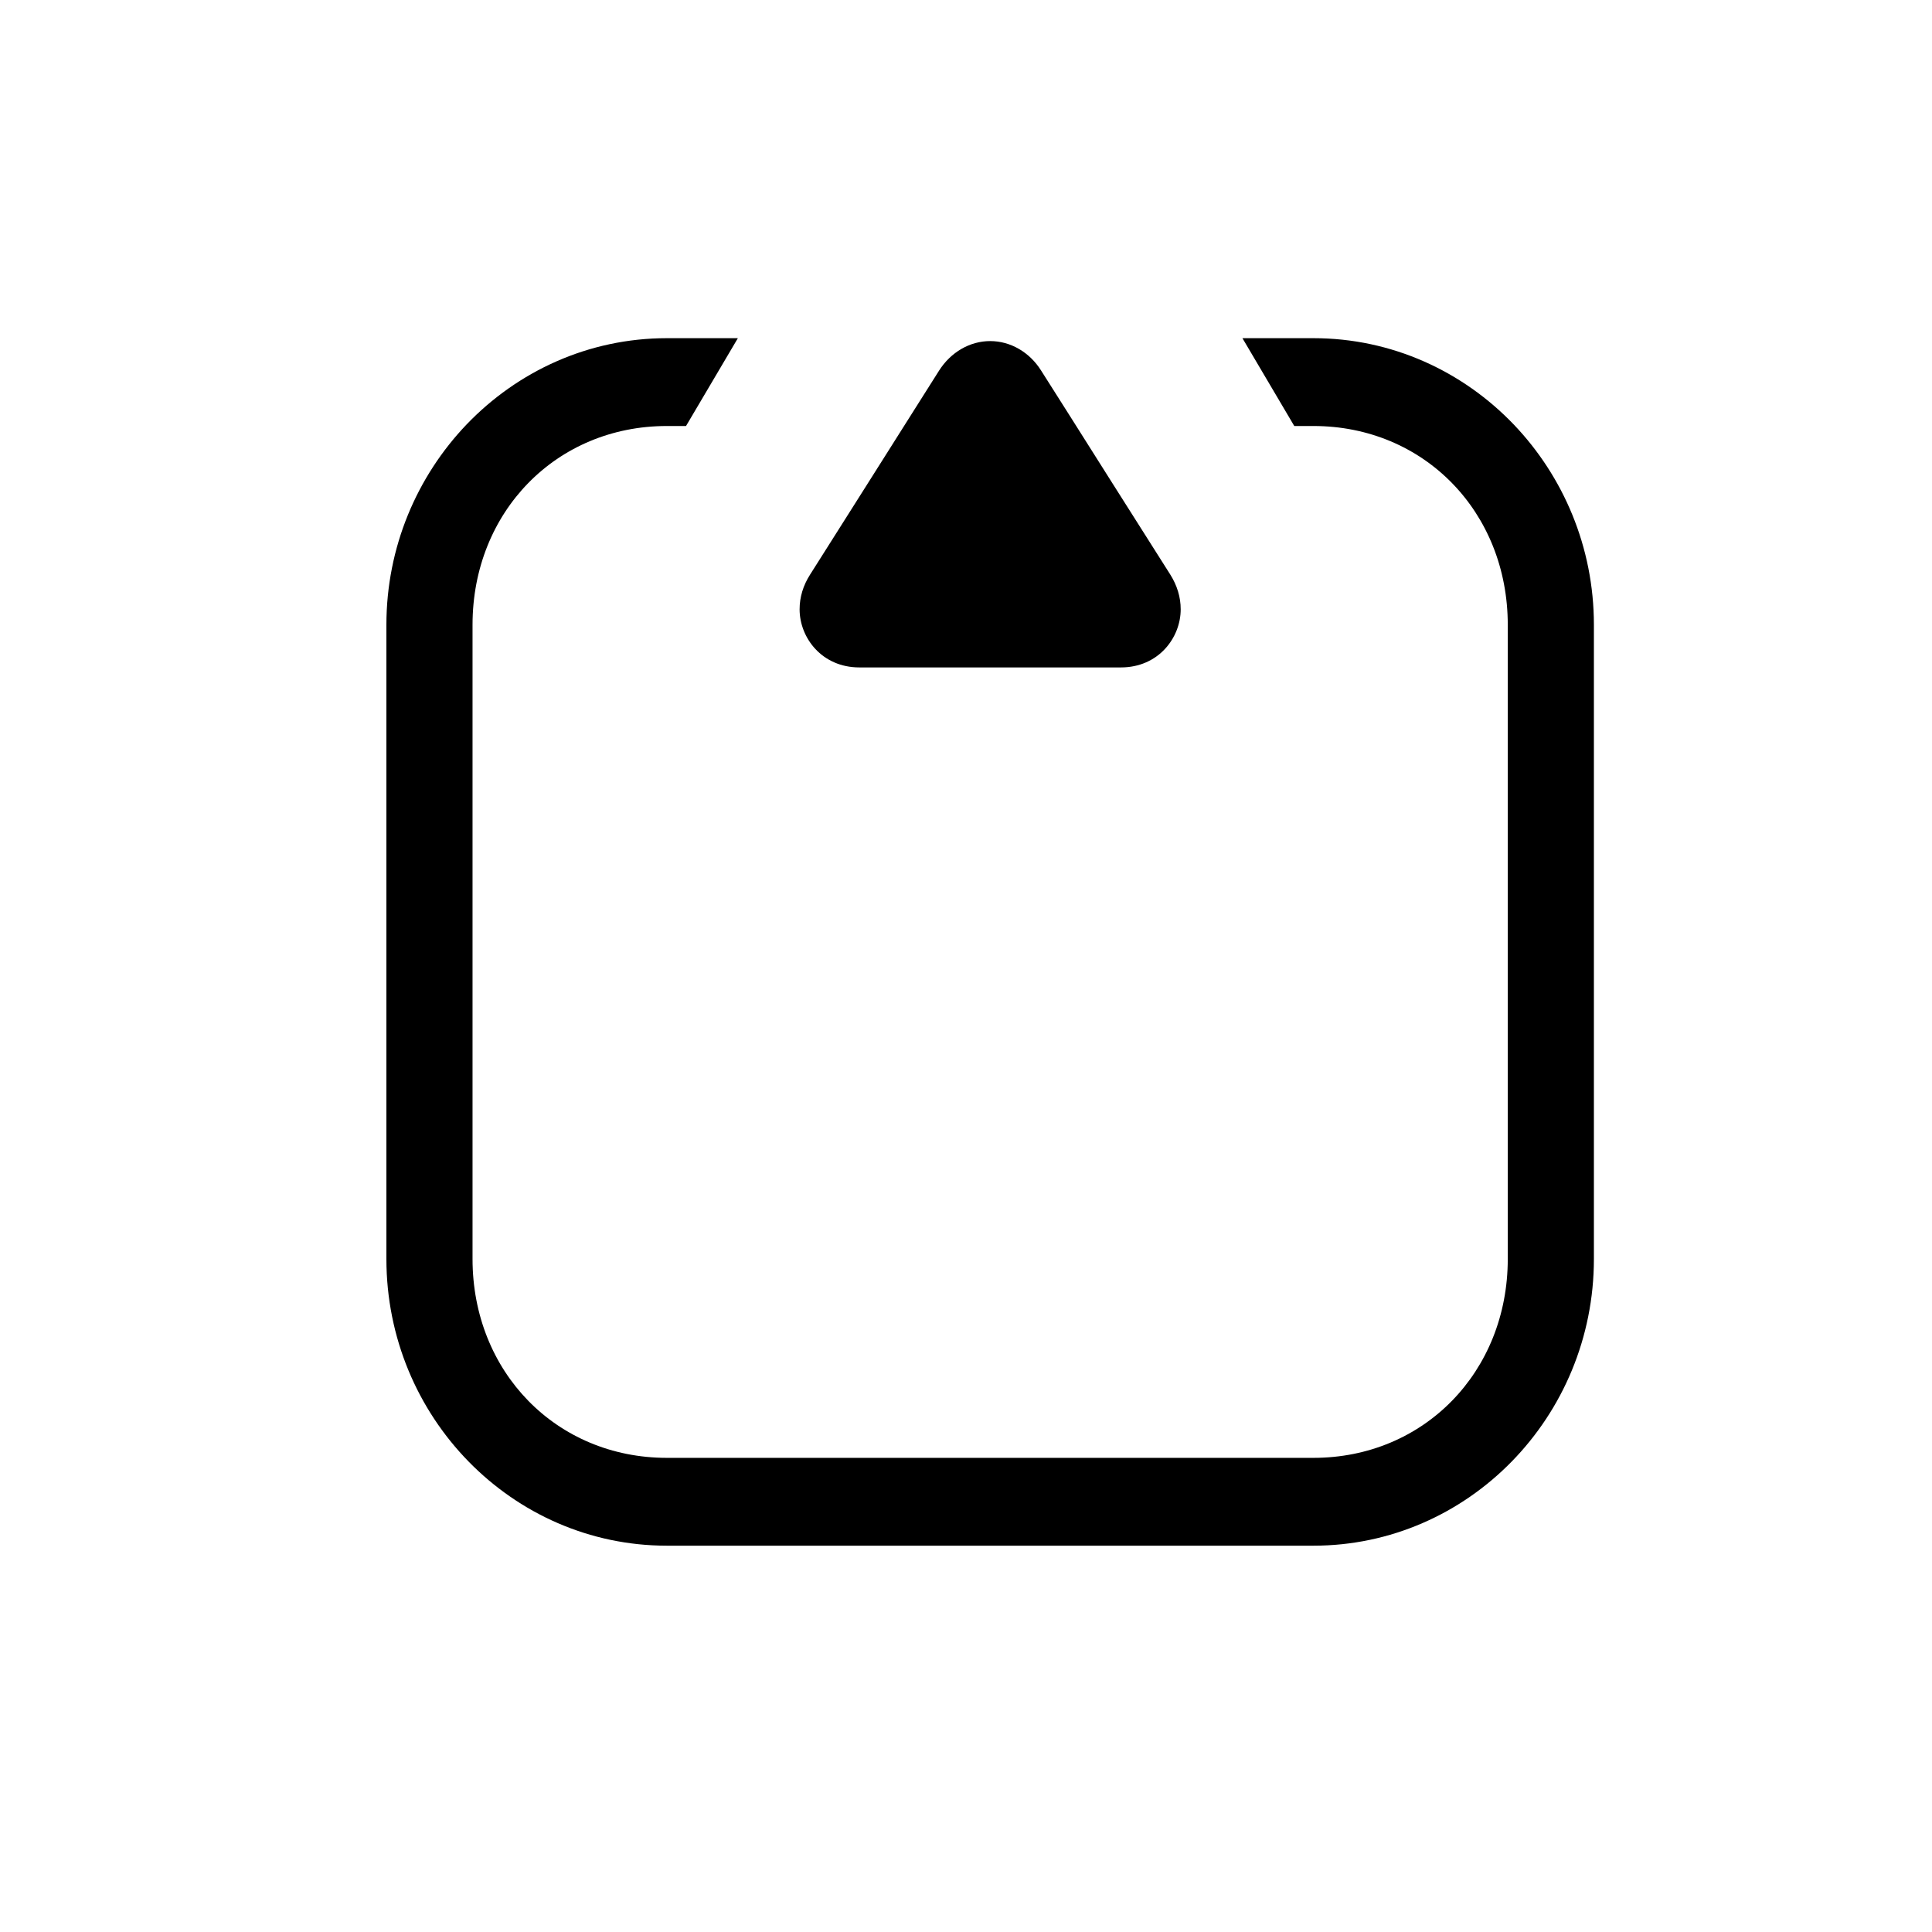 <svg width="24" height="24" viewBox="0 0 24 24" fill="none" xmlns="http://www.w3.org/2000/svg">
<path d="M4.8 7.762C4.8 6.795 5.181 5.917 5.795 5.274C6.428 4.613 7.309 4.201 8.284 4.201H9.166L8.522 5.292H8.284C6.911 5.292 5.87 6.359 5.87 7.762V15.639C5.87 17.042 6.911 18.11 8.284 18.11H16.316C17.688 18.11 18.73 17.042 18.73 15.639V7.762C18.73 6.359 17.688 5.292 16.316 5.292H16.078L15.434 4.201H16.316C17.291 4.201 18.172 4.613 18.805 5.274C19.419 5.917 19.8 6.795 19.8 7.762V15.639C19.8 17.603 18.237 19.201 16.316 19.201H8.284C6.363 19.201 4.8 17.603 4.8 15.639V7.762ZM9.933 7.569C9.933 7.418 9.977 7.273 10.063 7.138L10.797 5.978L11.324 5.144L11.666 4.603C11.811 4.375 12.048 4.237 12.3 4.237C12.552 4.237 12.789 4.374 12.933 4.603L13.276 5.144L13.803 5.978L14.538 7.138C14.623 7.274 14.667 7.418 14.667 7.569C14.667 7.924 14.389 8.291 13.925 8.291H10.675C10.211 8.291 9.933 7.924 9.933 7.569Z" fill="black"/>
</svg>
